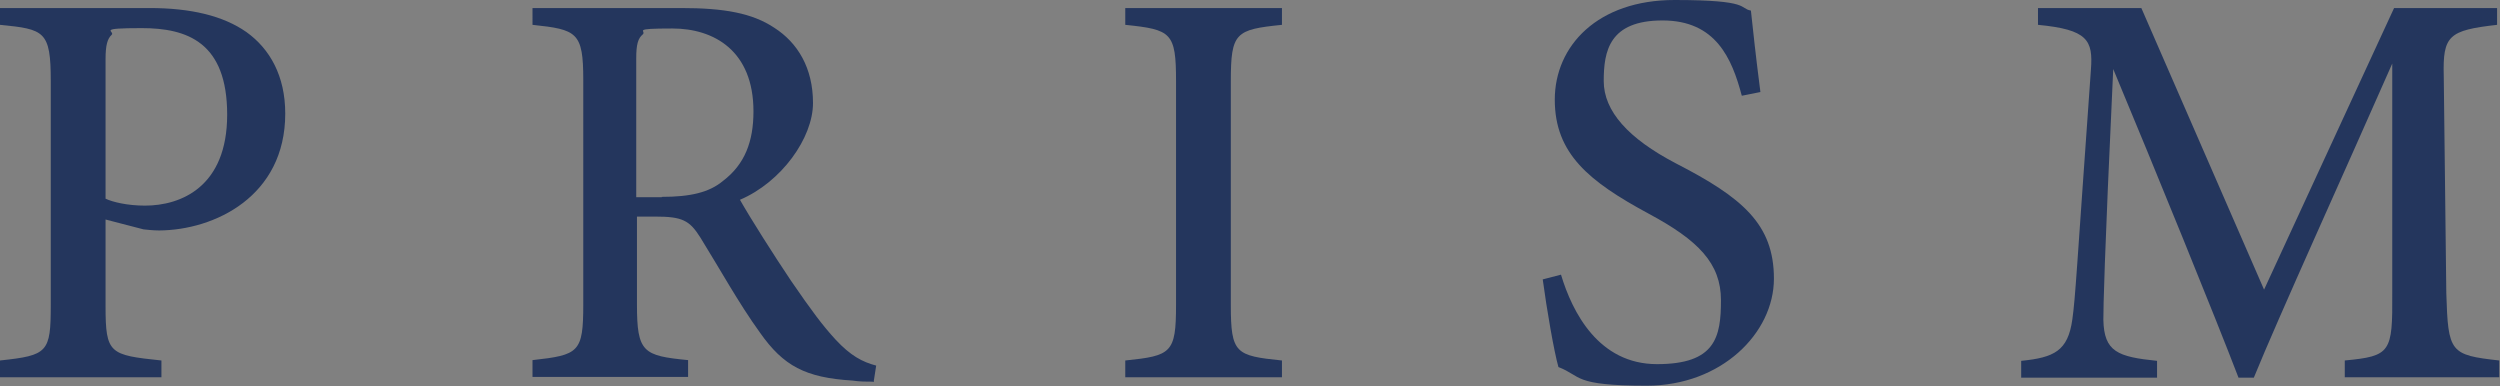 <?xml version="1.0" encoding="UTF-8"?>
<svg id="_レイヤー_1" xmlns="http://www.w3.org/2000/svg" version="1.1" viewBox="0 0 684.5 105.7">
  <rect x="0" y="0" width="684.5" height="105.7" fill="#808080" stroke="none"/>
  <!-- Generator: Adobe Illustrator 29.7.1, SVG Export Plug-In . SVG Version: 2.1.1 Build 8)  -->
  <defs>
    <style>
      .st0 {
        fill: #fff;
      }

      .st1 {
        fill: #24365d;
      }
    </style>
  </defs>
  <path class="st1" d="M40.9,2.2c11.3,0,20.2,2.1,26.6,6.6,6.4,4.6,10.6,12,10.6,22.3,0,22.7-19.4,31.9-34.5,32-1.7,0-3.3-.2-4.3-.3l-10.4-2.7v23.7c0,13.1,1.1,13.4,15.3,14.9v4.6H0v-4.6c13.1-1.4,13.9-2.2,13.9-15.2V22.2c0-13.7-1.7-14.2-13.9-15.4V2.2h40.9ZM28.9,54.4c1.9.9,5.9,1.9,10.8,1.9,9.8,0,22.5-5.1,22.5-24.9S51.3,7.7,38.8,7.7s-7.3.8-8.2,1.8c-1.2,1.1-1.7,2.9-1.7,6.7,0,0,0,38.2,0,38.2Z"/>
  <path class="st1" d="M239,104.5c-1.8,0-3.6,0-5.6-.3-12.9-.8-18.9-4-25.3-13.1-5.8-8-11.2-17.8-16.3-26-3-4.8-5-5.8-12.4-5.8h-5v24.1c0,13.1,1.7,14,14,15.2v4.6h-42.6v-4.6c12.7-1.4,13.9-2.1,13.9-15.2V21.9c0-13.1-1.7-13.8-13.9-15.1V2.2h40.7c11.8,0,19.5,1.4,25.5,5.4,6.4,4.1,10.6,11,10.6,20.6s-8.7,21.7-20,26.5c2.7,4.8,9.3,15.2,14,22.2,5.7,8.3,8.7,12.3,12.2,16.1,4.1,4.4,7.3,6.1,11.1,7.1l-.7,4.5h-.2ZM181.2,53.9c7.8,0,13-1.2,16.8-4.4,5.9-4.5,8.3-10.7,8.3-19,0-16.6-10.8-22.7-22.2-22.7s-7,.6-8.1,1.6c-1.3,1.1-1.8,2.7-1.8,6.6v38h7Z"/>
  <path class="st1" d="M308.1,103.3v-4.6c12.6-1.3,13.9-2,13.9-15.2V22.2c0-13.3-1.3-14.1-13.9-15.4V2.2h42.9v4.6c-12.7,1.3-14,2.1-14,15.4v61.3c0,13.3,1.3,13.9,14,15.2v4.6s-42.9,0-42.9,0Z"/>
  <path class="st1" d="M476.9,26.2c-2.7-10.2-7.1-20.6-21.7-20.6s-16.1,8.4-16.1,16.6,6.7,15.7,19.7,22.5c18.3,9.4,26.9,16.7,26.9,31.6s-14.4,29.3-34.8,29.3-17.7-2.6-24.2-5.1c-1.2-4.2-3.2-15.8-4.3-24l5-1.3c3.1,10.3,10.3,24.5,26.3,24.5s17.5-7.4,17.5-17.5-6.2-16.4-19.8-23.7c-16.3-8.8-25.7-16.4-25.7-31.2S437.5,0,458.5,0s17.6,2.3,20.9,2.9c.6,5.6,1.3,12.2,2.6,22.3l-5,1h-.1Z"/>
  <path class="st1" d="M642,103.3v-4.6c12.6-1.2,13.1-2.2,13-18.4V17.4c-12.4,28.2-31.4,70-37.9,86h-4.2c-6.2-16.2-22.6-56.5-34.3-84.5-2.5,53.5-2.7,65.3-2.7,68.7.2,8.7,3.9,10.1,14.7,11.2v4.6h-37.2v-4.6c9-.9,12.8-2.7,14-11.3.9-6.5,1.1-12.6,5.1-68.5.6-8-.9-10.9-14.5-12.2V2.2h28.3l33.6,77.1L655.5,2.2h28.2v4.6c-13.2,1.5-14.9,2.9-14.6,14l.7,59.5c.5,16.2,1,16.9,14.5,18.4v4.6h-42.5.2Z"/>
  <path class="st0" d="M40.9-166.8c11.3,0,20.2,2.1,26.6,6.6,6.4,4.6,10.6,12,10.6,22.3,0,22.7-19.4,31.9-34.5,32-1.7,0-3.3-.2-4.3-.3l-10.4-2.7v23.7c0,13.1,1.1,13.4,15.3,14.9v4.6H0v-4.6c13.1-1.4,13.9-2.2,13.9-15.2v-61.3c0-13.7-1.7-14.2-13.9-15.4v-4.6h40.9ZM28.9-114.6c1.9.9,5.9,1.9,10.8,1.9,9.8,0,22.5-5.1,22.5-24.9s-10.9-23.7-23.4-23.7-7.3.8-8.2,1.8c-1.2,1.1-1.7,2.9-1.7,6.7,0,0,0,38.2,0,38.2Z"/>
  <path class="st0" d="M239-64.5c-1.8,0-3.6,0-5.6-.3-12.9-.8-18.9-4-25.3-13.1-5.8-8-11.2-17.8-16.3-26-3-4.8-5-5.8-12.4-5.8h-5v24.1c0,13.1,1.7,14,14,15.2v4.6h-42.6v-4.6c12.7-1.4,13.9-2.1,13.9-15.2v-61.5c0-13.1-1.7-13.8-13.9-15.1v-4.6h40.7c11.8,0,19.5,1.4,25.5,5.4,6.4,4.1,10.6,11,10.6,20.6s-8.7,21.7-20,26.5c2.7,4.8,9.3,15.2,14,22.2,5.7,8.3,8.7,12.3,12.2,16.1,4.1,4.4,7.3,6.1,11.1,7.1l-.7,4.5h-.2ZM181.2-115.1c7.8,0,13-1.2,16.8-4.4,5.9-4.5,8.3-10.7,8.3-19,0-16.6-10.8-22.7-22.2-22.7s-7,.6-8.1,1.6c-1.3,1.1-1.8,2.7-1.8,6.6v38h7Z"/>
  <path class="st0" d="M308.1-65.7v-4.6c12.6-1.3,13.9-2,13.9-15.2v-61.3c0-13.3-1.3-14.1-13.9-15.4v-4.6h42.9v4.6c-12.7,1.3-14,2.1-14,15.4v61.3c0,13.3,1.3,13.9,14,15.2v4.6s-42.9,0-42.9,0Z"/>
  <path class="st0" d="M476.9-142.8c-2.7-10.2-7.1-20.6-21.7-20.6s-16.1,8.4-16.1,16.6,6.7,15.7,19.7,22.5c18.3,9.4,26.9,16.7,26.9,31.6s-14.4,29.3-34.8,29.3-17.7-2.6-24.2-5.1c-1.2-4.2-3.2-15.8-4.3-24l5-1.3c3.1,10.3,10.3,24.5,26.3,24.5s17.5-7.4,17.5-17.5-6.2-16.4-19.8-23.7c-16.3-8.8-25.7-16.4-25.7-31.2s11.8-27.3,32.8-27.3,17.6,2.3,20.9,2.9c.6,5.6,1.3,12.2,2.6,22.3l-5,1h-.1Z"/>
  <path class="st0" d="M642-65.7v-4.6c12.6-1.2,13.1-2.2,13-18.4v-62.9c-12.4,28.2-31.4,70-37.9,86h-4.2c-6.2-16.2-22.6-56.5-34.3-84.5-2.5,53.5-2.7,65.3-2.7,68.7.2,8.7,3.9,10.1,14.7,11.2v4.6h-37.2v-4.6c9-.9,12.8-2.7,14-11.3.9-6.5,1.1-12.6,5.1-68.5.6-8-.9-10.9-14.5-12.2v-4.6h28.3l33.6,77.1,35.6-77.1h28.2v4.6c-13.2,1.5-14.9,2.9-14.6,14l.7,59.5c.5,16.2,1,16.9,14.5,18.4v4.6h-42.5.2Z"/>
</svg>